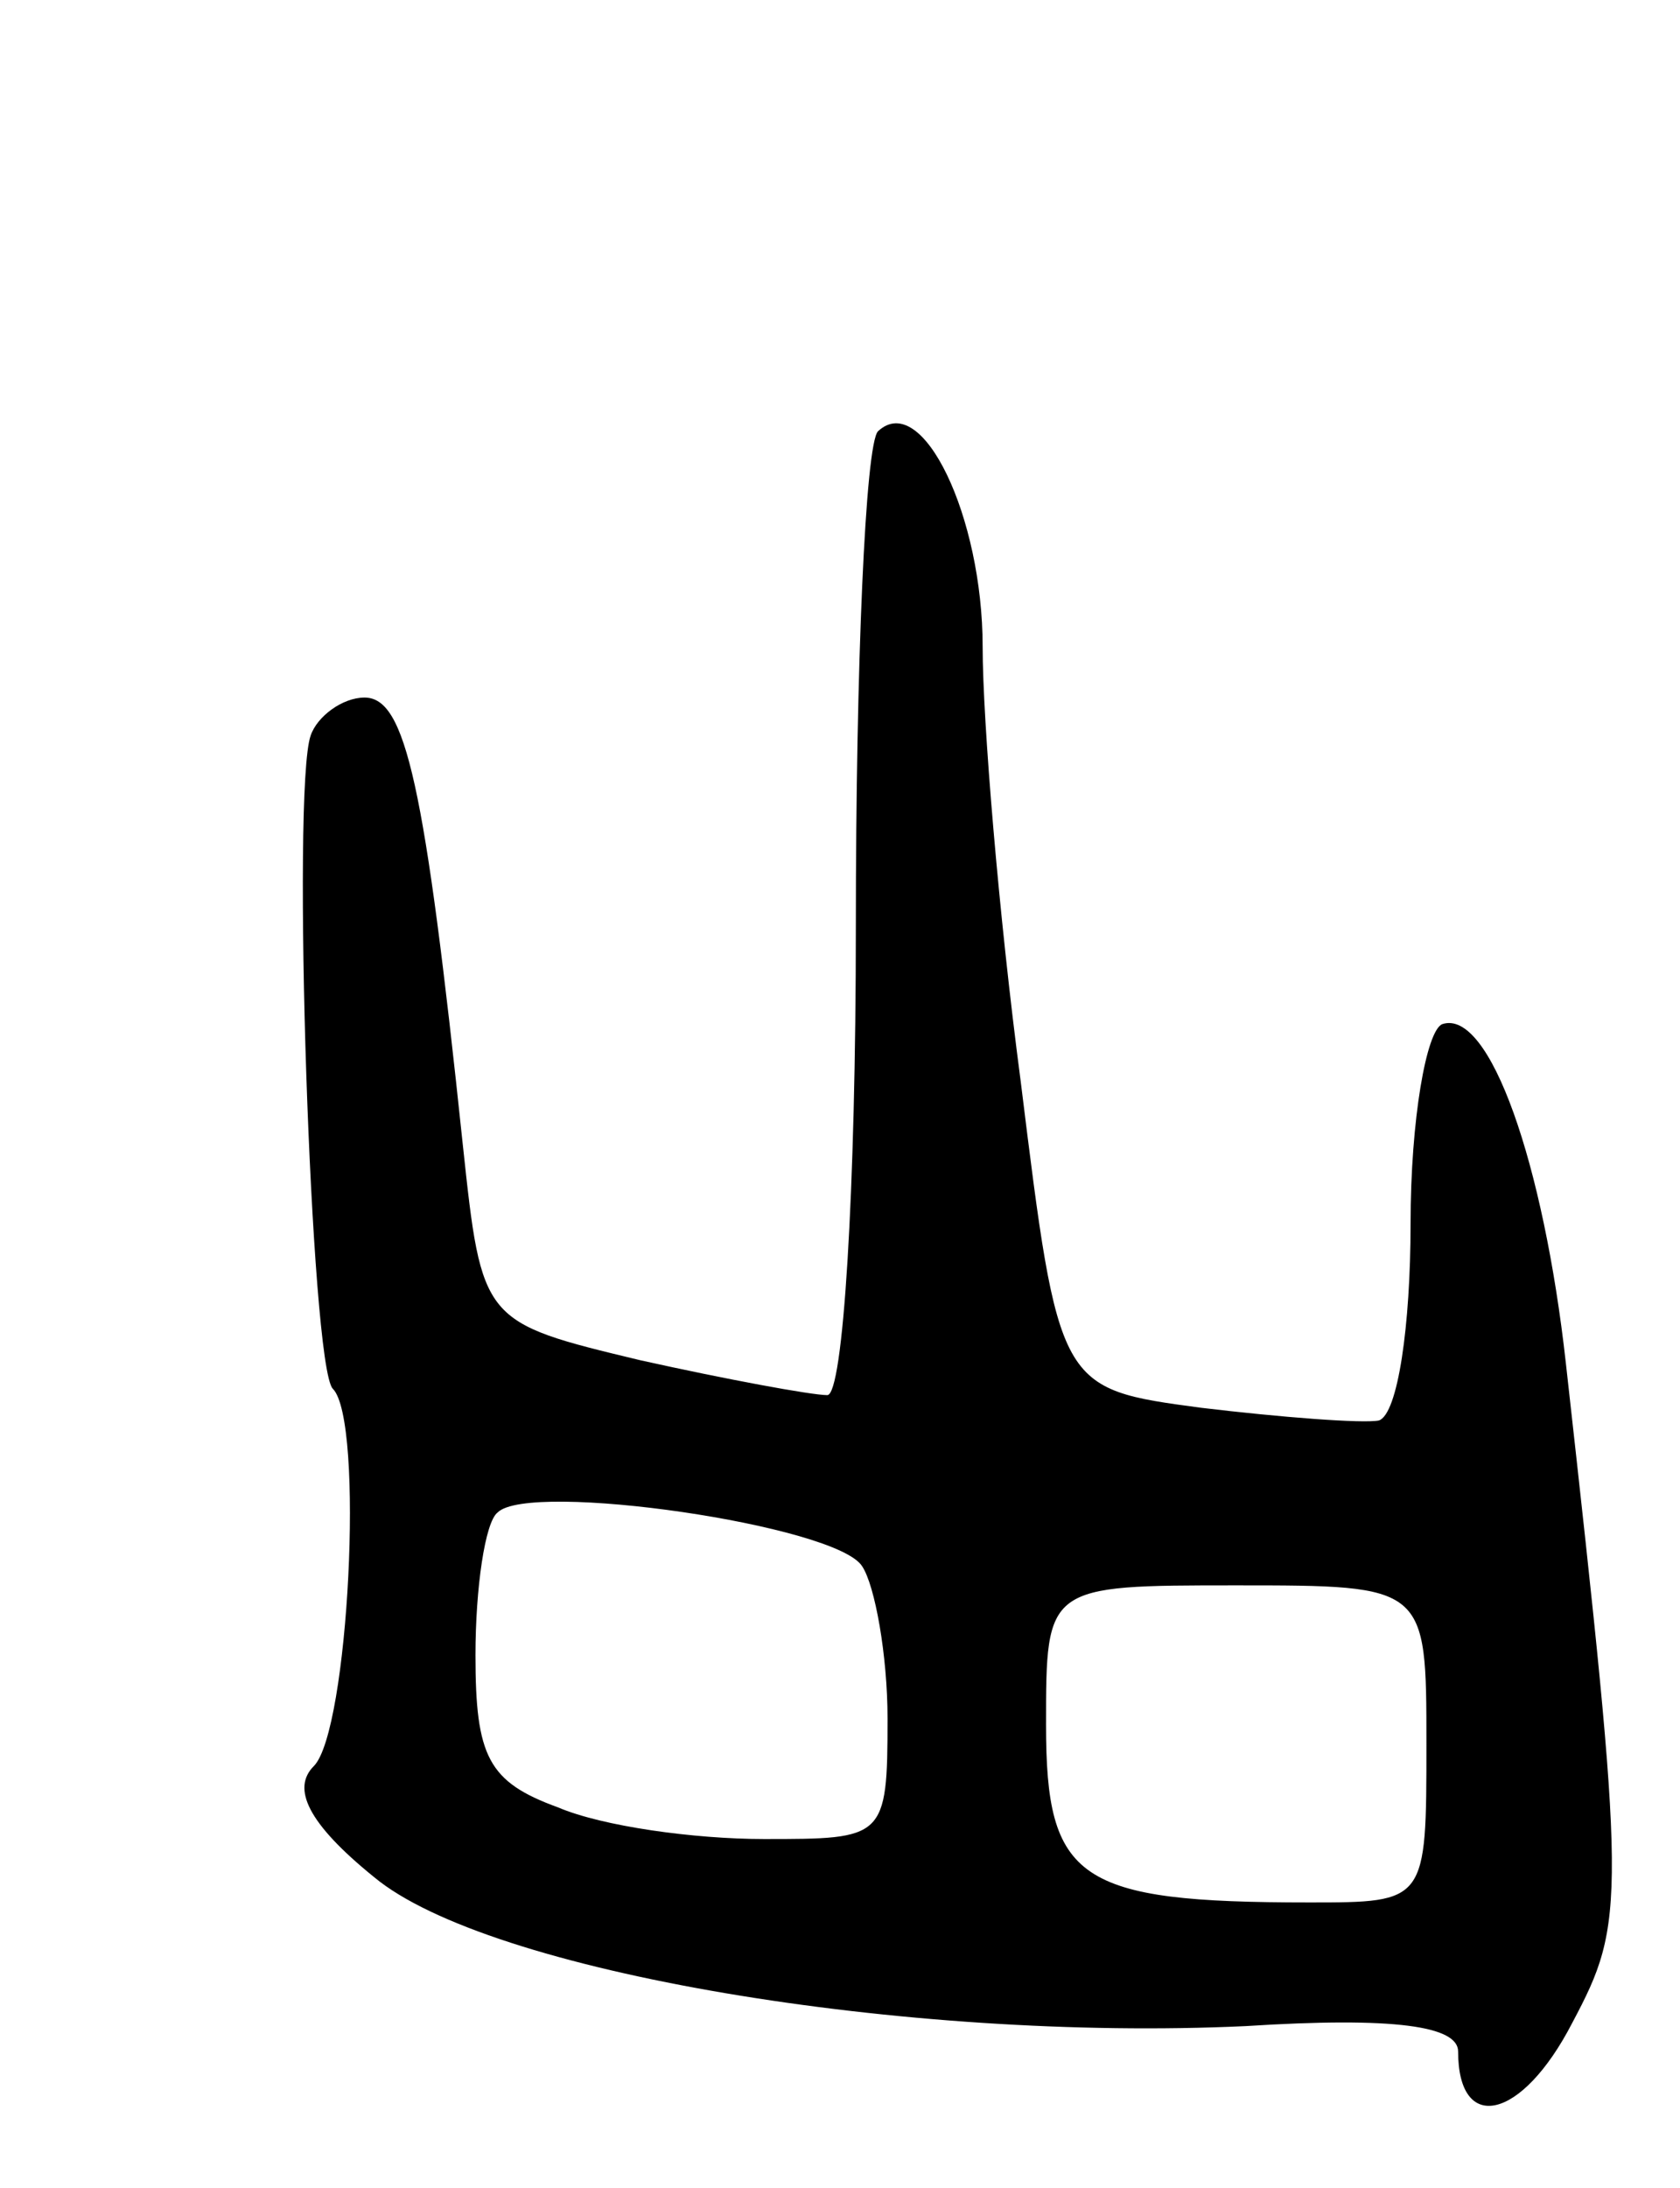 <svg version="1.0" xmlns="http://www.w3.org/2000/svg"
 width="53pt" height="69pt" viewBox="0 0 53 69"
 preserveAspectRatio="xMidYMid meet">
<g transform="translate(0,69) scale(0.1,-0.1)"
fill="#000000" stroke="none">
<path d="M277 554 c-4 -4 -7 -74 -7 -156 0 -84 -4 -148 -9 -148 -5 0 -32 5
-59 11 -50 12 -50 12 -56 68 -12 114 -18 141 -31 141 -7 0 -15 -6 -17 -12 -6
-17 0 -199 7 -206 10 -10 5 -108 -6 -119 -7 -7 -2 -18 19 -35 36 -30 168 -52
275 -47 47 3 67 0 67 -8 0 -26 20 -22 36 9 17 32 17 38 -2 208 -7 63 -24 112
-39 107 -5 -2 -10 -30 -10 -63 0 -32 -4 -60 -10 -62 -5 -1 -31 1 -56 4 -45 6
-45 6 -57 103 -7 53 -12 114 -12 137 0 41 -19 81 -33 68z m-5 -358 c4 -6 8
-28 8 -48 0 -38 -1 -38 -39 -38 -22 0 -51 4 -65 10 -22 8 -26 16 -26 48 0 21
3 42 7 45 10 10 107 -4 115 -17z m178 -56 c0 -50 0 -50 -37 -50 -73 0 -83 7
-83 56 0 44 0 44 60 44 60 0 60 0 60 -50z"/>
</g>
</svg>
